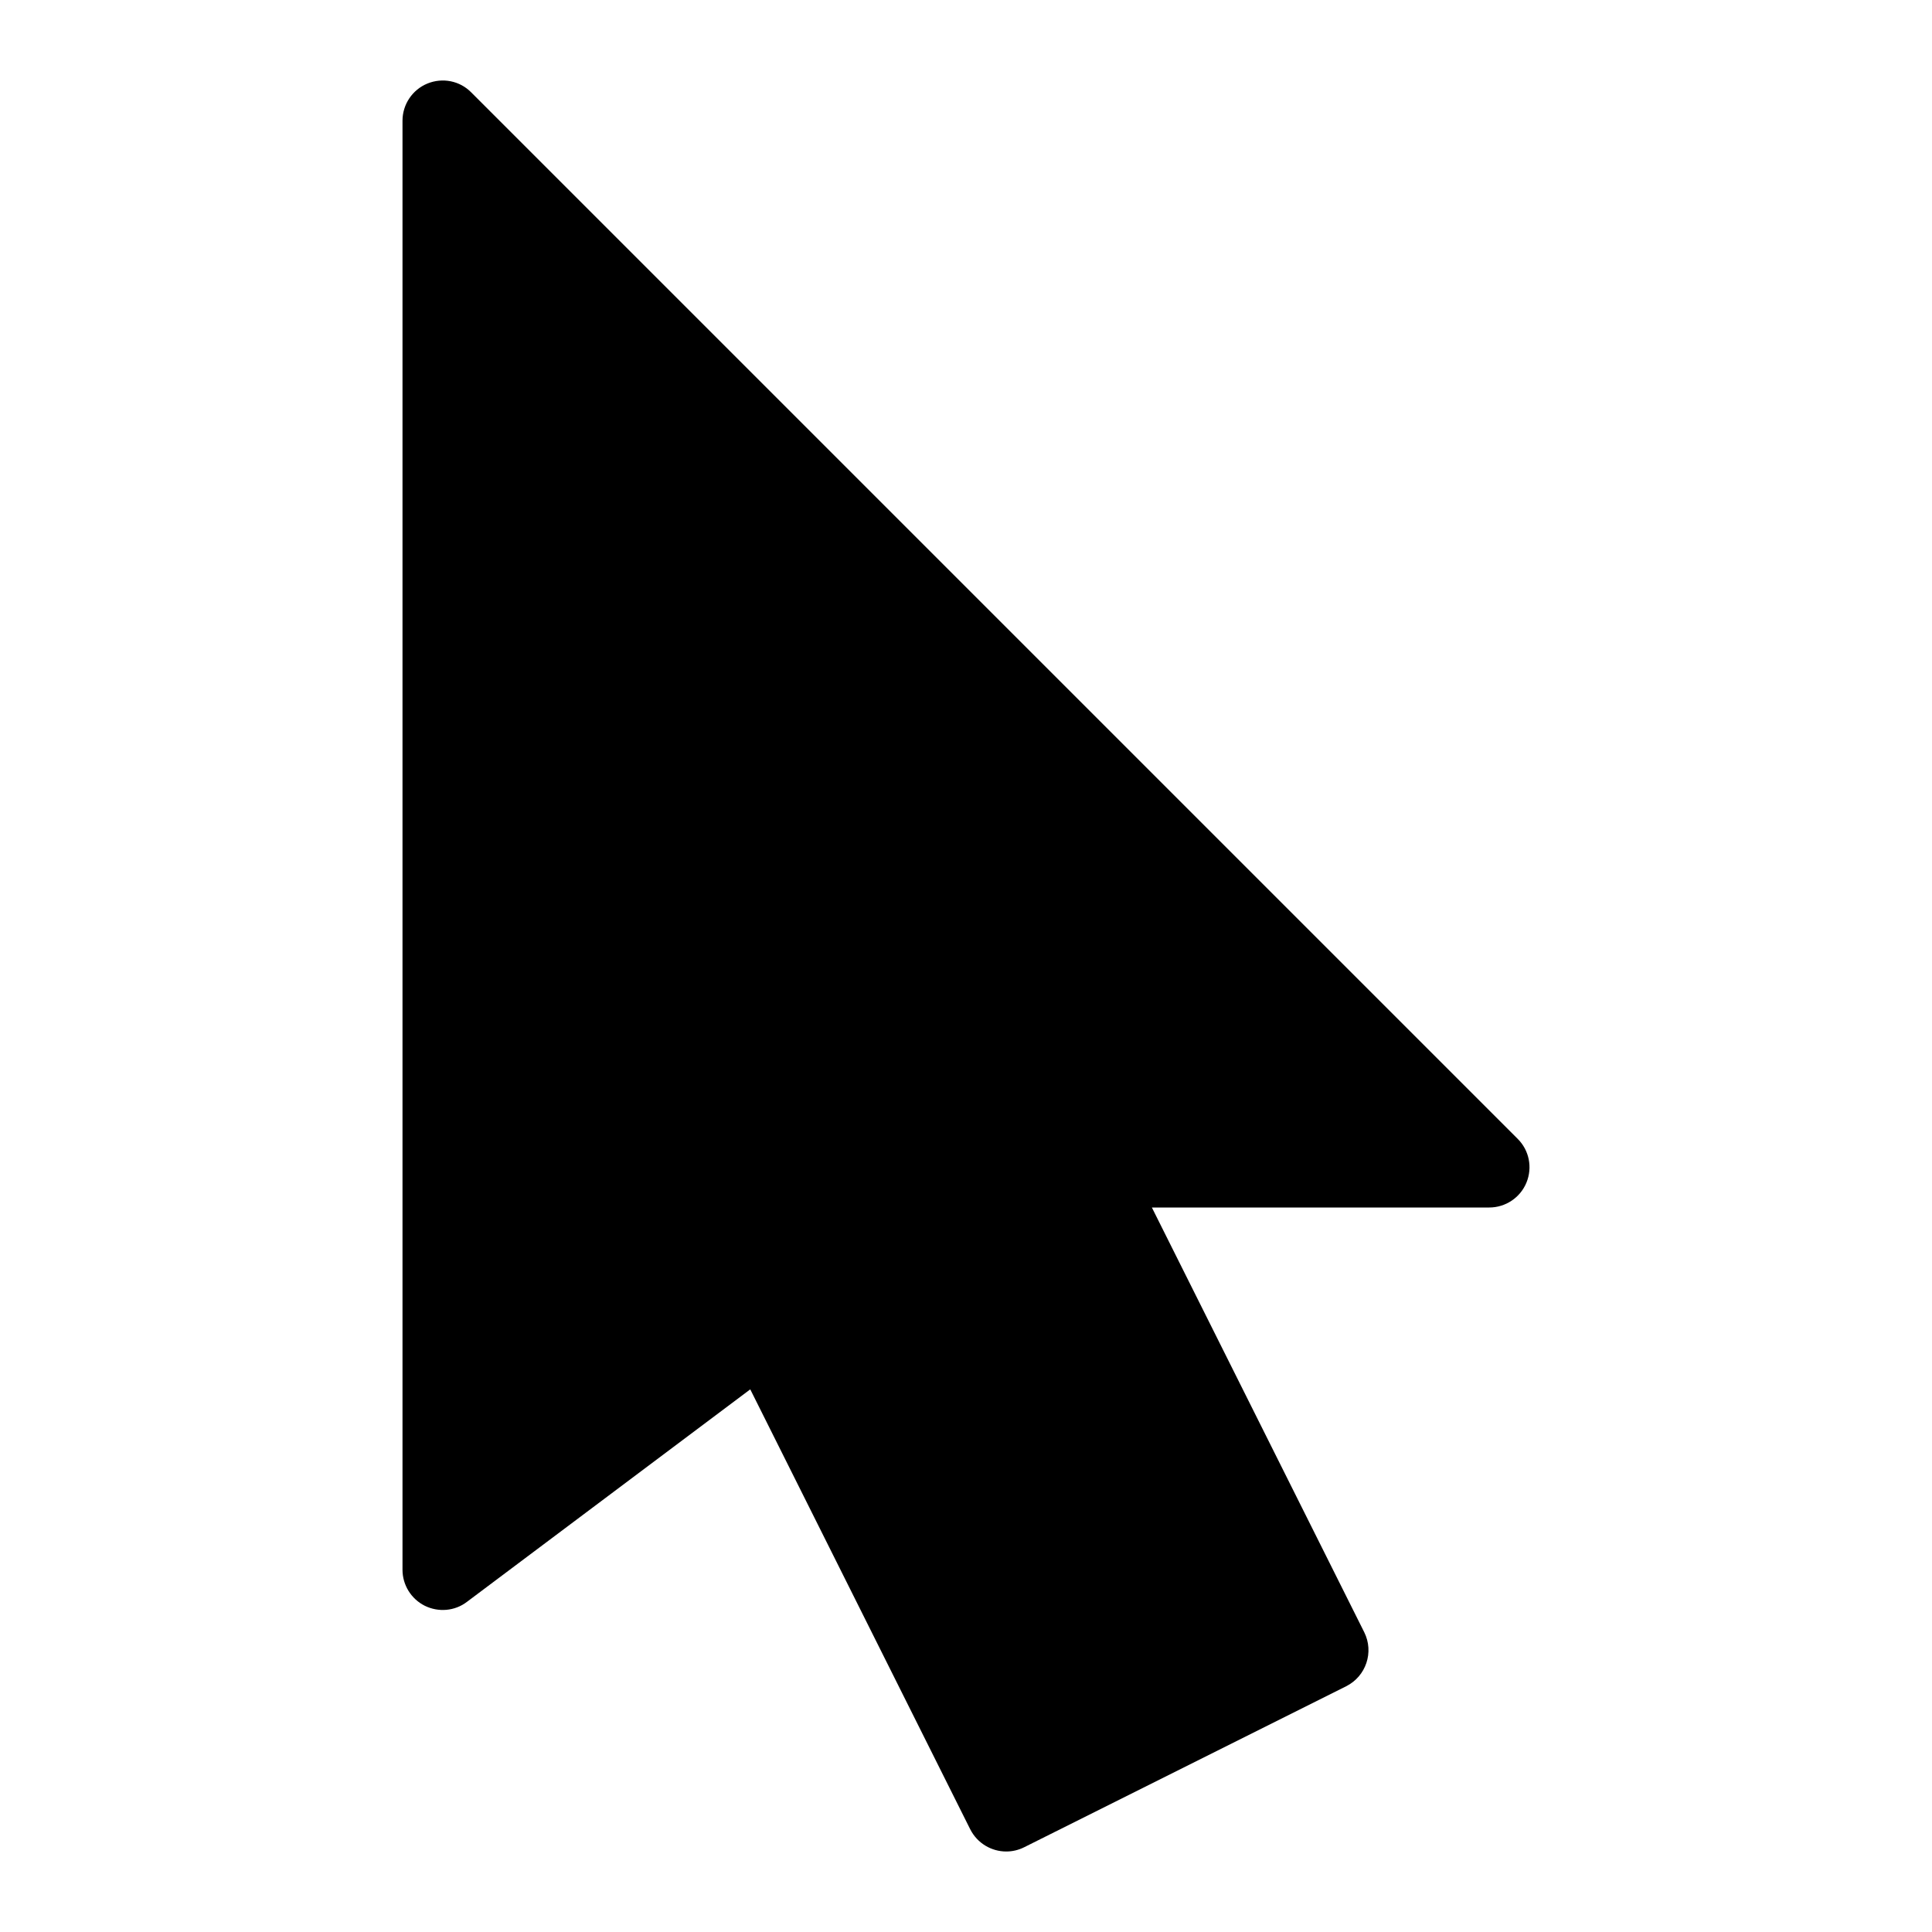 <?xml version="1.0" encoding="iso-8859-1"?>
<!-- Generator: Adobe Illustrator 19.0.0, SVG Export Plug-In . SVG Version: 6.00 Build 0)  -->
<svg version="1.1" id="Layer_1" xmlns="http://www.w3.org/2000/svg" xmlns:xlink="http://www.w3.org/1999/xlink" x="0px" y="0px"
	 viewBox="0 0 24 24" style="enable-background:new 0 0 24 24;" xml:space="preserve">
<path d="M18.853,14.147l-13-13C5.711,1.003,5.497,0.961,5.309,1.038C5.122,1.115,5,1.298,5,1.5v18c0,0.189,0.107,0.362,0.276,0.447
	c0.17,0.084,0.373,0.067,0.523-0.047l3.521-2.641l2.732,5.464C12.141,22.899,12.317,23,12.5,23c0.075,0,0.151-0.017,0.223-0.053l4-2
	c0.247-0.124,0.347-0.424,0.224-0.671L14.309,15H18.5c0.202,0,0.385-0.122,0.462-0.309C19.039,14.504,18.997,14.29,18.853,14.147z"
	/>
<g>
</g>
<g>
</g>
<g>
</g>
<g>
</g>
<g>
</g>
<g>
</g>
<g>
</g>
<g>
</g>
<g>
</g>
<g>
</g>
<g>
</g>
<g>
</g>
<g>
</g>
<g>
</g>
<g>
</g>
</svg>

